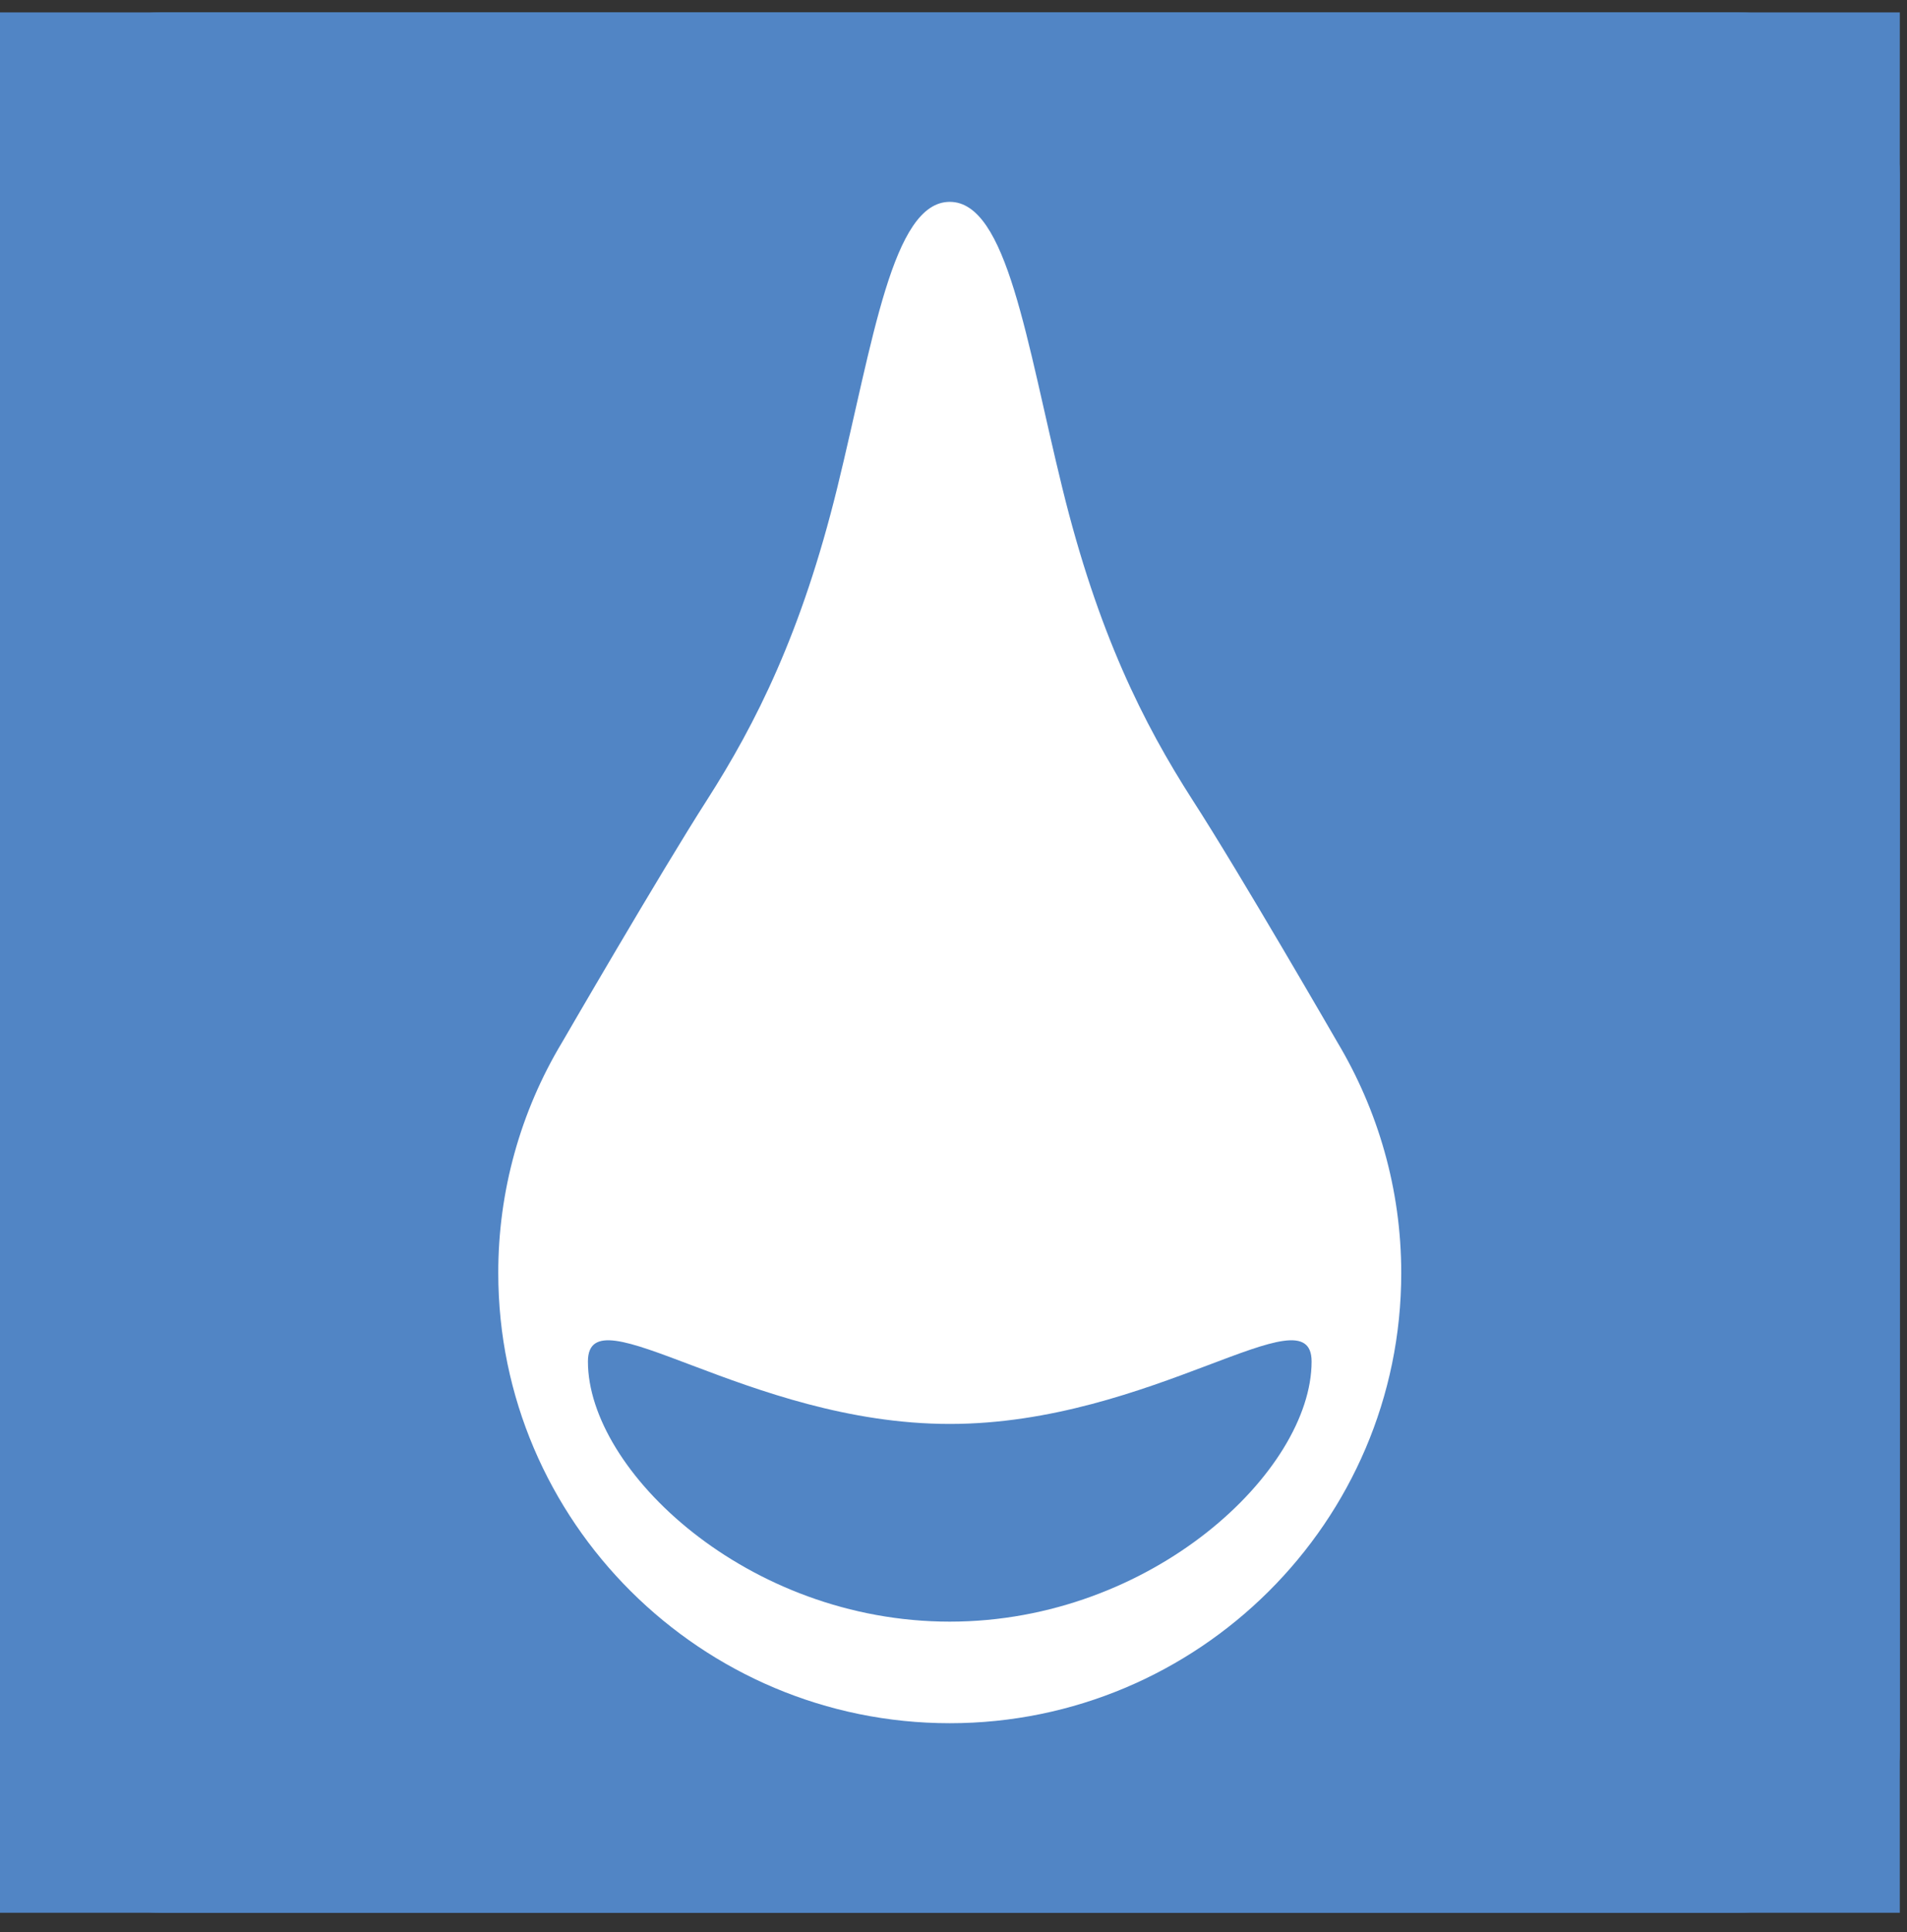 <svg width="77" height="78" viewBox="0 0 77 78" fill="none" xmlns="http://www.w3.org/2000/svg">
<rect x="0" y="0" width="77" height="78" fill="#333333" stroke="none"/>
<g clip-path="url(#clip0_334_44)">
<rect width="76.71" height="76.71" transform="translate(0 0.5)" fill="#5185C5"/>
<path d="M70.14 0.5H6.57C2.941 0.5 0 3.441 0 7.07V70.64C0 74.269 2.941 77.21 6.57 77.21H70.14C73.769 77.21 76.71 74.269 76.71 70.64V7.07C76.71 3.441 73.769 0.5 70.14 0.5Z" fill="#5185C5"/>
<path d="M53.999 42.068C53.999 42.068 50.039 35.208 48.149 32.288C46.179 29.218 44.329 25.558 42.889 19.678C41.449 13.808 40.669 8.148 38.349 8.148C36.029 8.148 35.249 13.798 33.809 19.678C32.369 25.548 30.519 29.208 28.549 32.288C26.669 35.218 22.699 42.068 22.699 42.068C21.006 44.882 20.114 48.105 20.119 51.388C20.119 61.418 28.319 69.558 38.349 69.558C48.379 69.558 56.579 61.428 56.579 51.388C56.579 47.978 55.629 44.798 53.999 42.068ZM38.349 65.458C30.169 65.458 23.739 59.358 23.739 54.958C23.739 52.048 30.169 57.478 38.349 57.478C46.529 57.478 52.959 52.048 52.959 54.958C52.959 59.368 46.529 65.458 38.349 65.458Z" fill="white"/>
</g>
<defs>
<clipPath id="clip0_334_44">
<rect width="76.71" height="76.71" fill="white" transform="translate(0 0.5)"/>
</clipPath>
</defs>
</svg>
